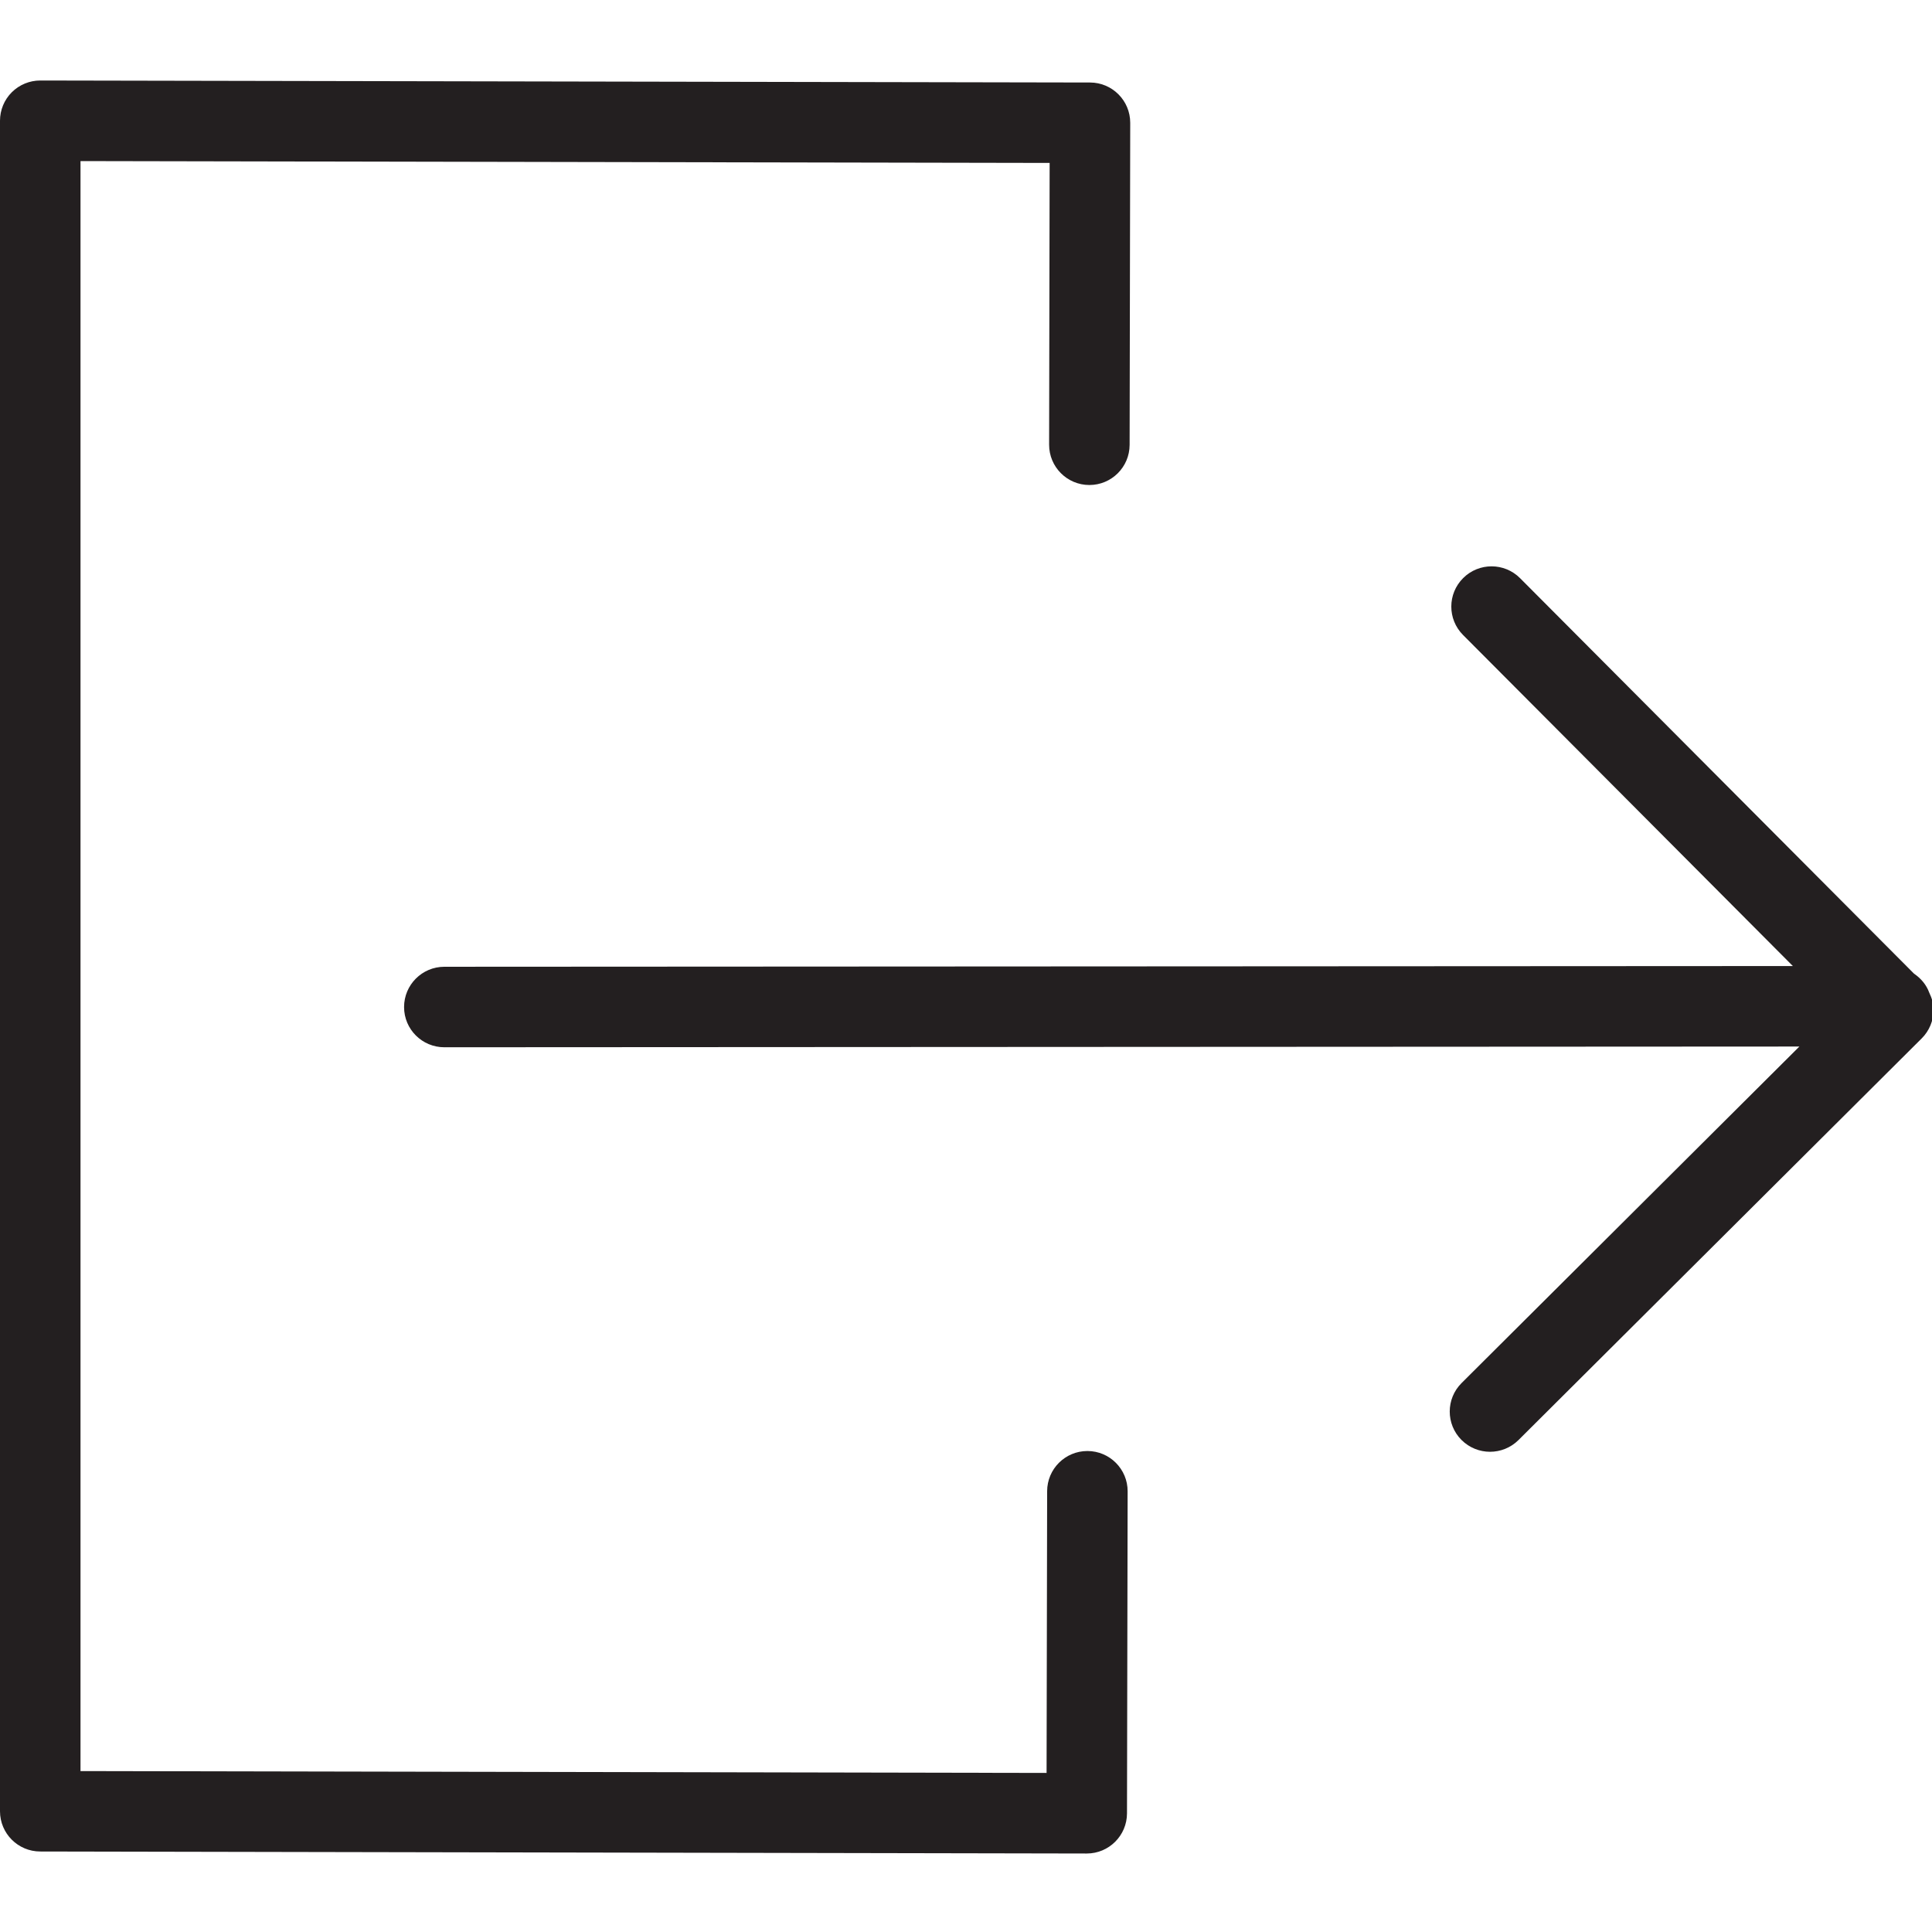 <?xml version="1.0" encoding="utf-8"?>
<!-- Generator: Adobe Illustrator 17.0.0, SVG Export Plug-In . SVG Version: 6.00 Build 0)  -->
<!DOCTYPE svg PUBLIC "-//W3C//DTD SVG 1.1//EN" "http://www.w3.org/Graphics/SVG/1.1/DTD/svg11.dtd">
<svg version="1.1" id="Layer_1" xmlns="http://www.w3.org/2000/svg" xmlns:xlink="http://www.w3.org/1999/xlink" x="0px" y="0px"
	 width="48px" height="48px" viewBox="0 0 48 48" enable-background="new 0 0 48 48" xml:space="preserve">
<g>
	<path fill="#231F20" d="M27.018,36.05c-0.001,0-0.002,0-0.002,0c-0.551,0-0.999,0.446-1,0.998l-0.014,7L2,44.002v-40l24.078,0.046
		l-0.013,7c-0.001,0.552,0.446,1.001,0.998,1.002c0.001,0,0.002,0,0.002,0c0.551,0,0.999-0.446,1-0.998l0.015-8
		c0.001-0.552-0.446-1.001-0.998-1.002L1.002,2C1.001,2,1,2,1,2C0.735,2,0.481,2.105,0.293,2.292C0.105,2.48,0,2.734,0,3v42
		c0,0.552,0.447,0.999,0.998,1l26,0.05H27c0.551,0,0.999-0.446,1-0.998l0.016-8C28.017,36.5,27.57,36.051,27.018,36.05z"/>
	<path fill="#231F20" d="M47.931,24.661c-0.072-0.198-0.208-0.355-0.379-0.472l-9.786-9.824c-0.39-0.392-1.024-0.392-1.414-0.003
		c-0.392,0.39-0.393,1.023-0.003,1.414l8.194,8.225l-33.504,0.018c-0.553,0.001-1,0.449-1,1.001s0.448,0.999,1,0.999l33.666-0.018
		l-8.392,8.36c-0.392,0.39-0.393,1.023-0.003,1.414c0.196,0.196,0.453,0.294,0.709,0.294c0.255,0,0.511-0.097,0.705-0.289
		l10.02-9.981c0.188-0.187,0.294-0.442,0.295-0.707C48.039,24.939,47.996,24.795,47.931,24.661z"/>
</g>
<g id="nyt_x5F_exporter_x5F_info" display="none">
</g>
</svg>
